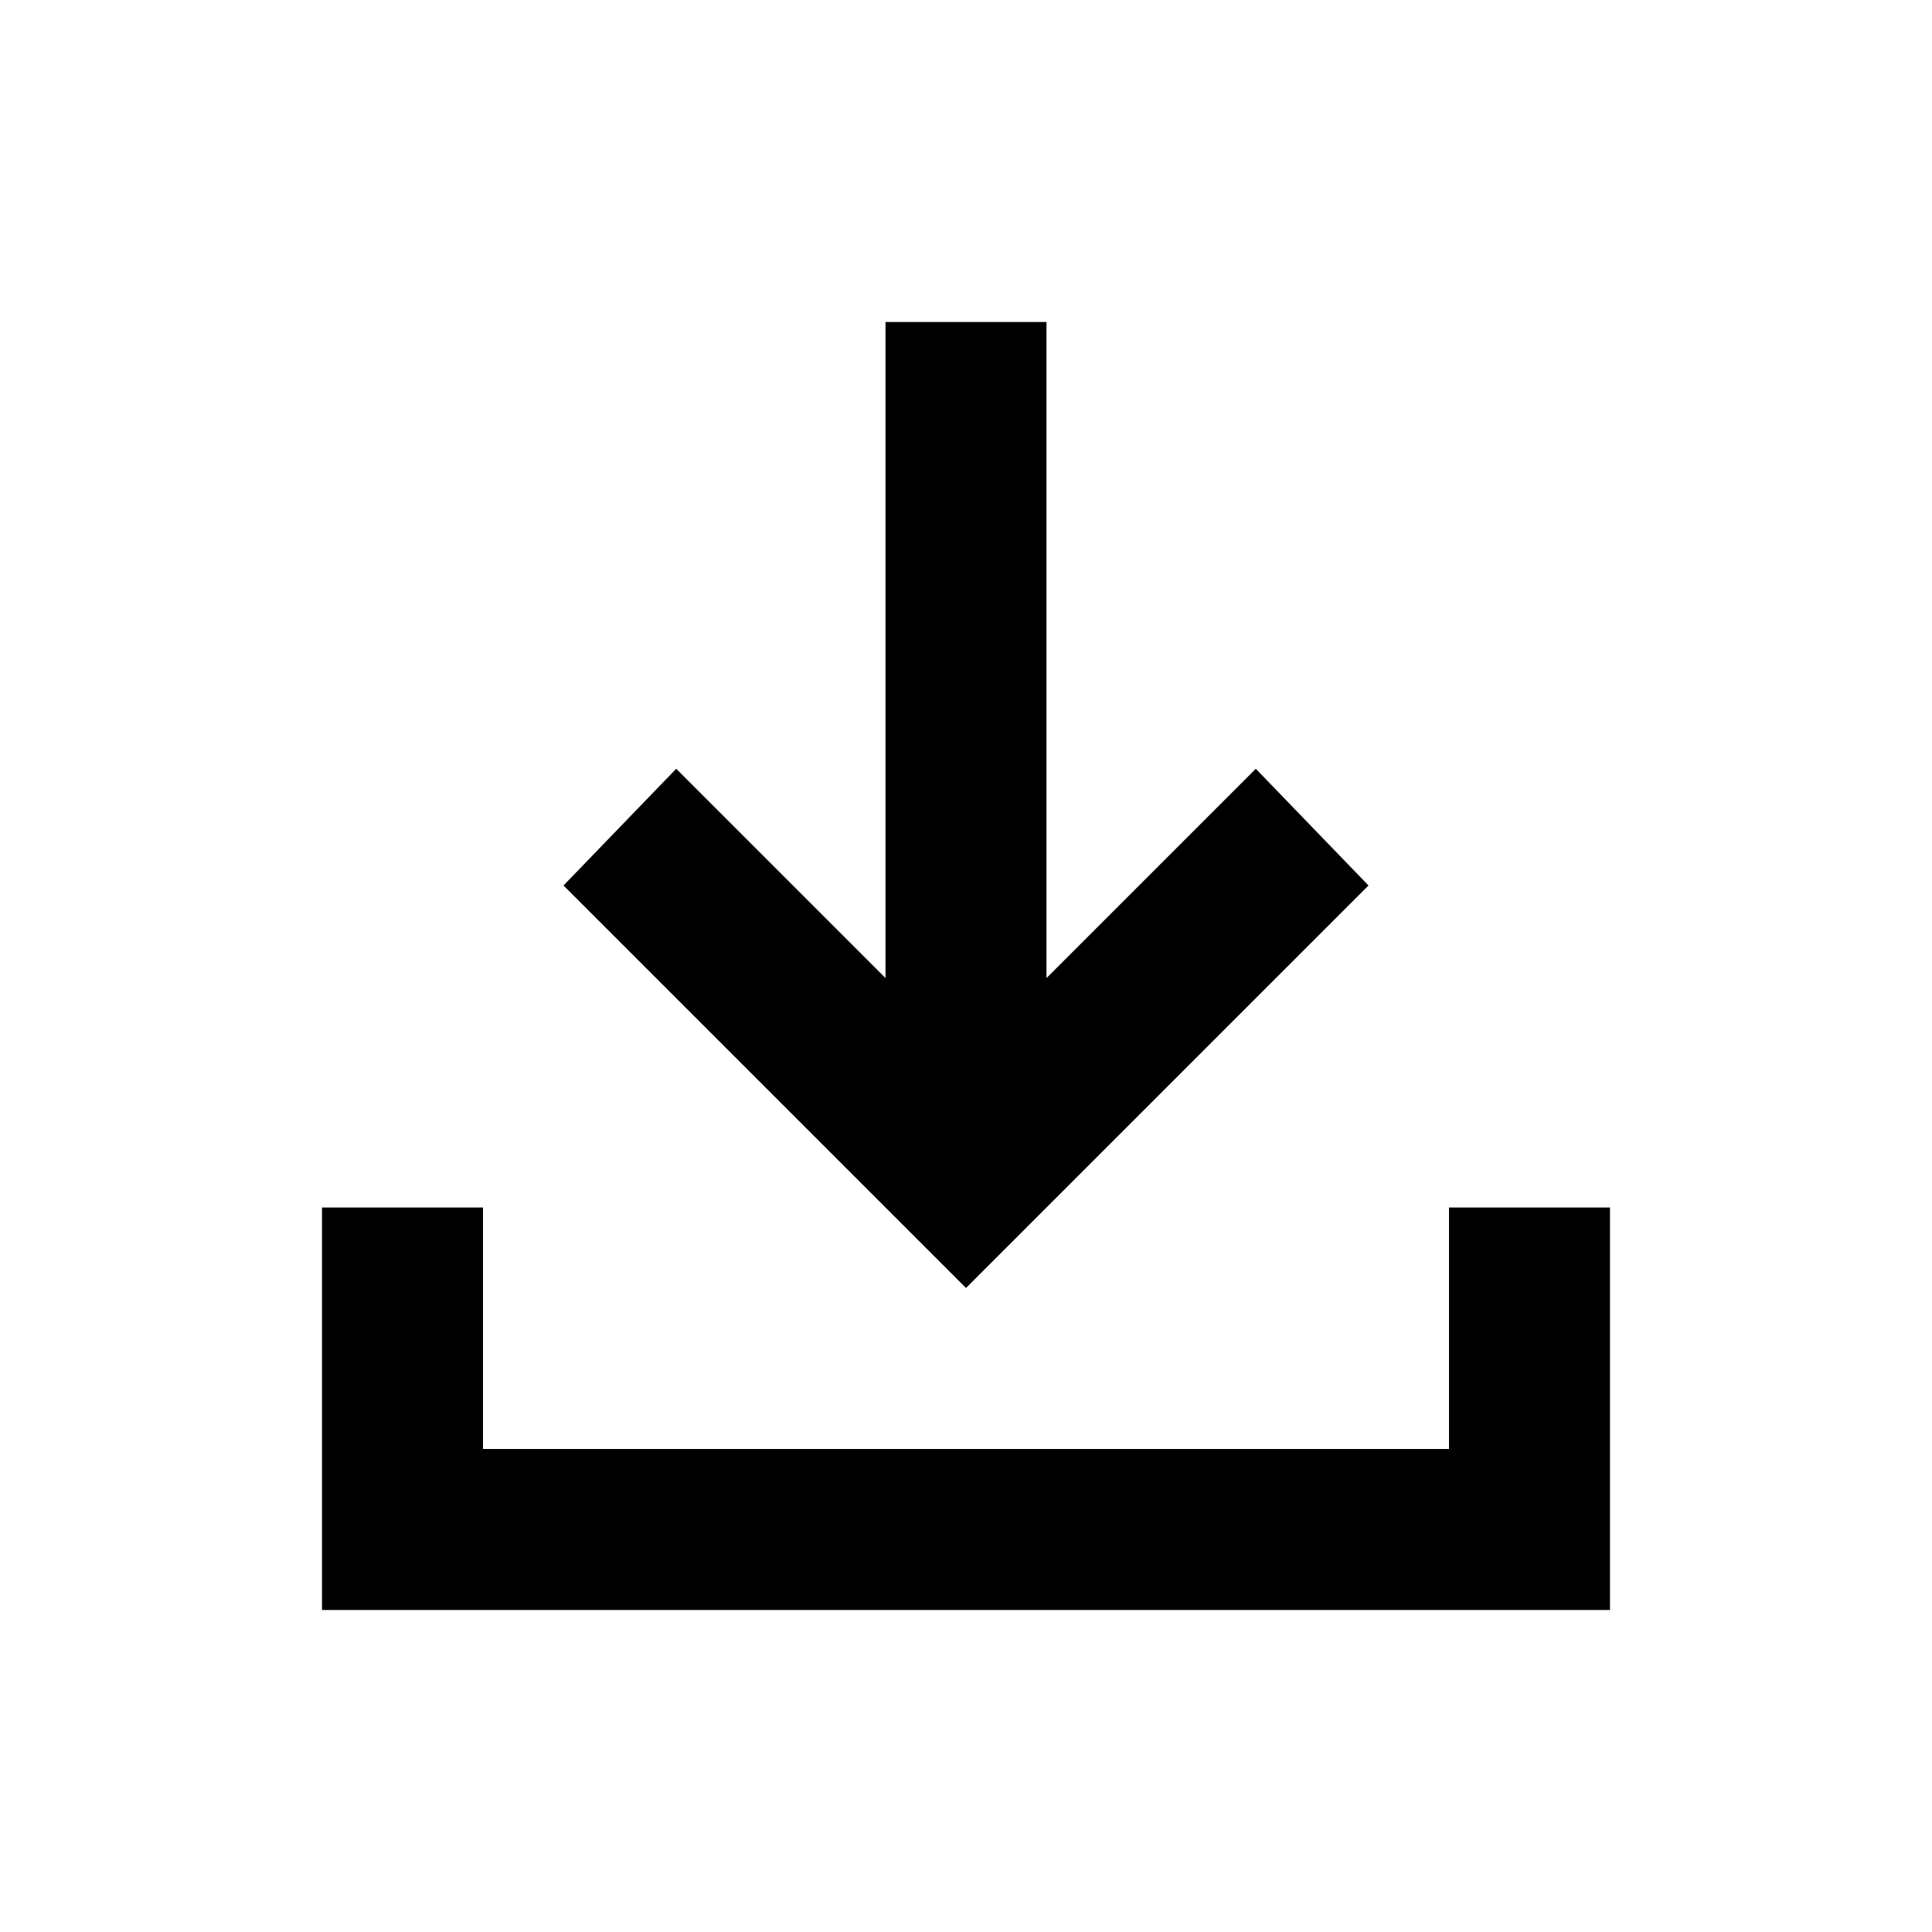 <svg viewBox="0 0 24 24" fill="none" xmlns="http://www.w3.org/2000/svg">
    <path d="M12 16L7 11L8.4 9.55L11 12.15V4H13V12.15L15.6 9.55L17 11L12 16ZM4 20V15H6V18H18V15H20V20H4Z" fill="currentColor" />
</svg>